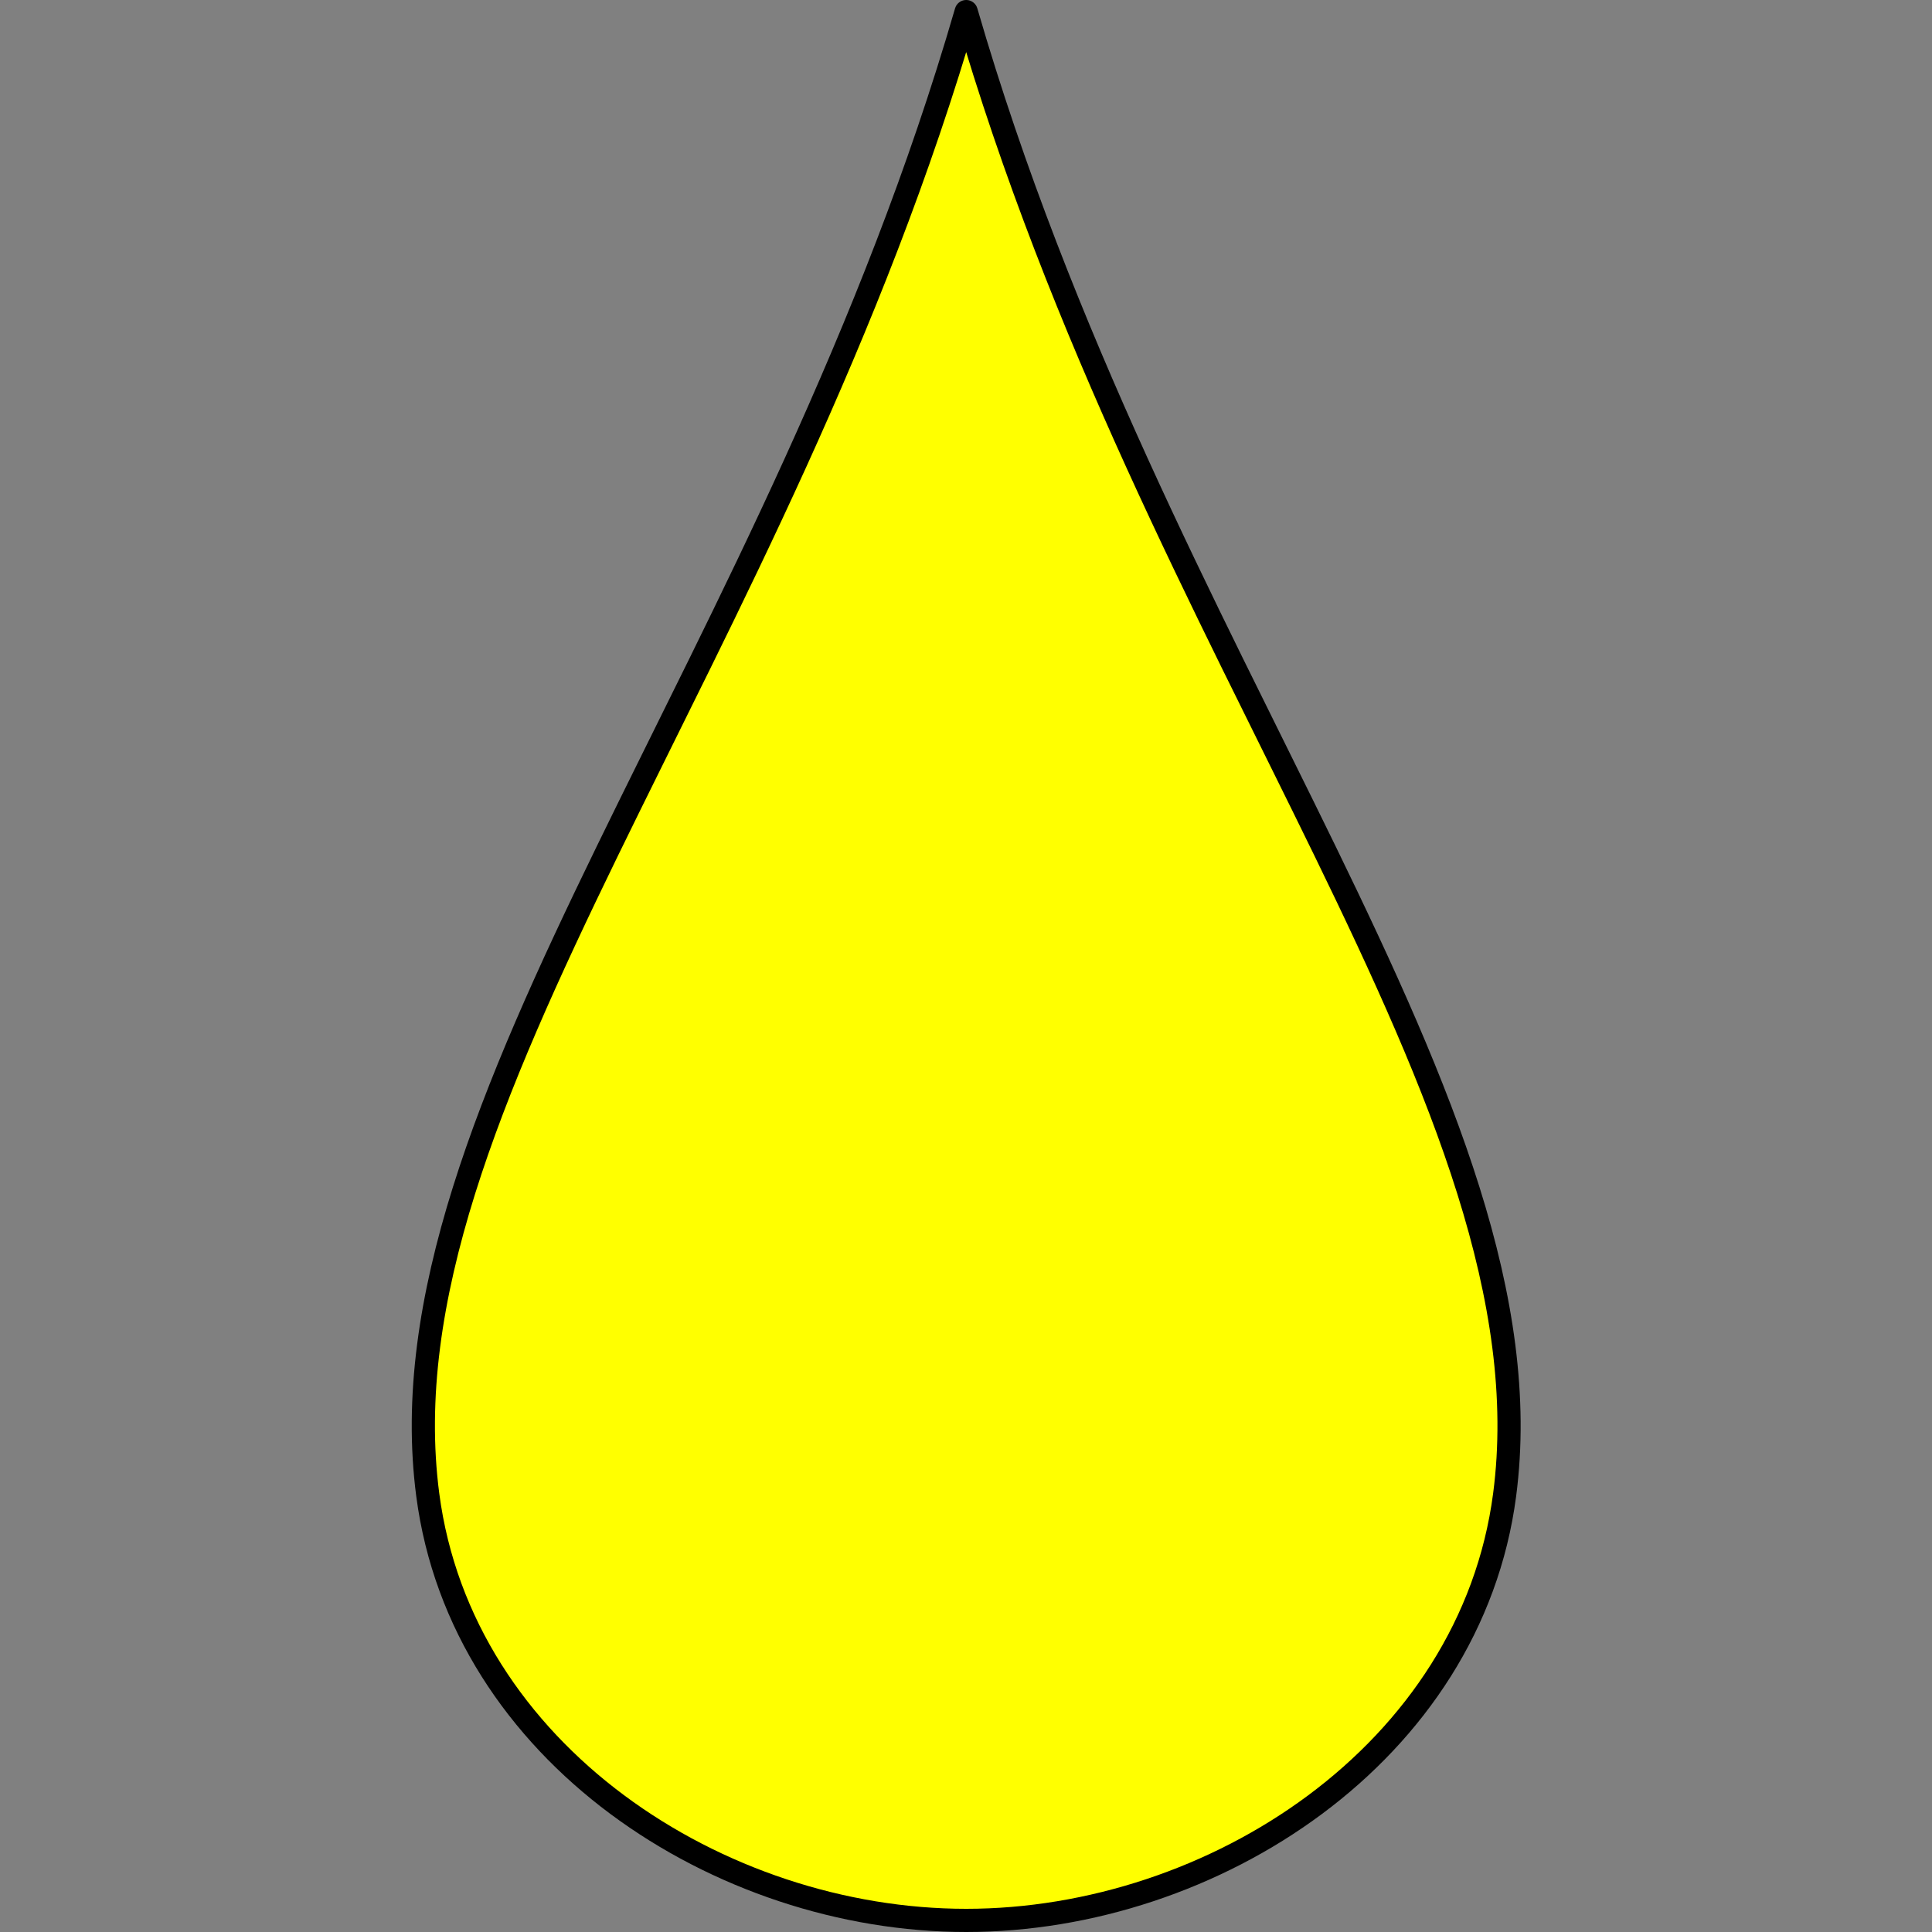 <?xml version="1.0" encoding="UTF-8" standalone="no"?>
<svg
   xmlns:dc="http://purl.org/dc/elements/1.1/"
   xmlns:cc="http://creativecommons.org/ns#"
   xmlns:rdf="http://www.w3.org/1999/02/22-rdf-syntax-ns#"
   xmlns:svg="http://www.w3.org/2000/svg"
   xmlns="http://www.w3.org/2000/svg"
   width="500"
   height="500"
   version="1.1"
   id="svg7">
  <rect width="100%" height="100%" fill="#808080" stroke="none"/>
  <defs
     id="defs11" />
  <path
     id="path831"
     style="fill:#ffff00;fill-opacity:1;stroke:#000000;stroke-width:6;stroke-linecap:round;stroke-linejoin:round;stroke-miterlimit:4;stroke-dasharray:none;stroke-opacity:1"
     d="M 389.4,386.845 C 380.641,453.772 313.865,497 250.051,497 186.237,497 119.461,453.772 110.701,386.845 97.552,286.376 201.329,171.03 250.051,3 298.773,171.03 402.549,286.376 389.4,386.845 Z" />
</svg>
